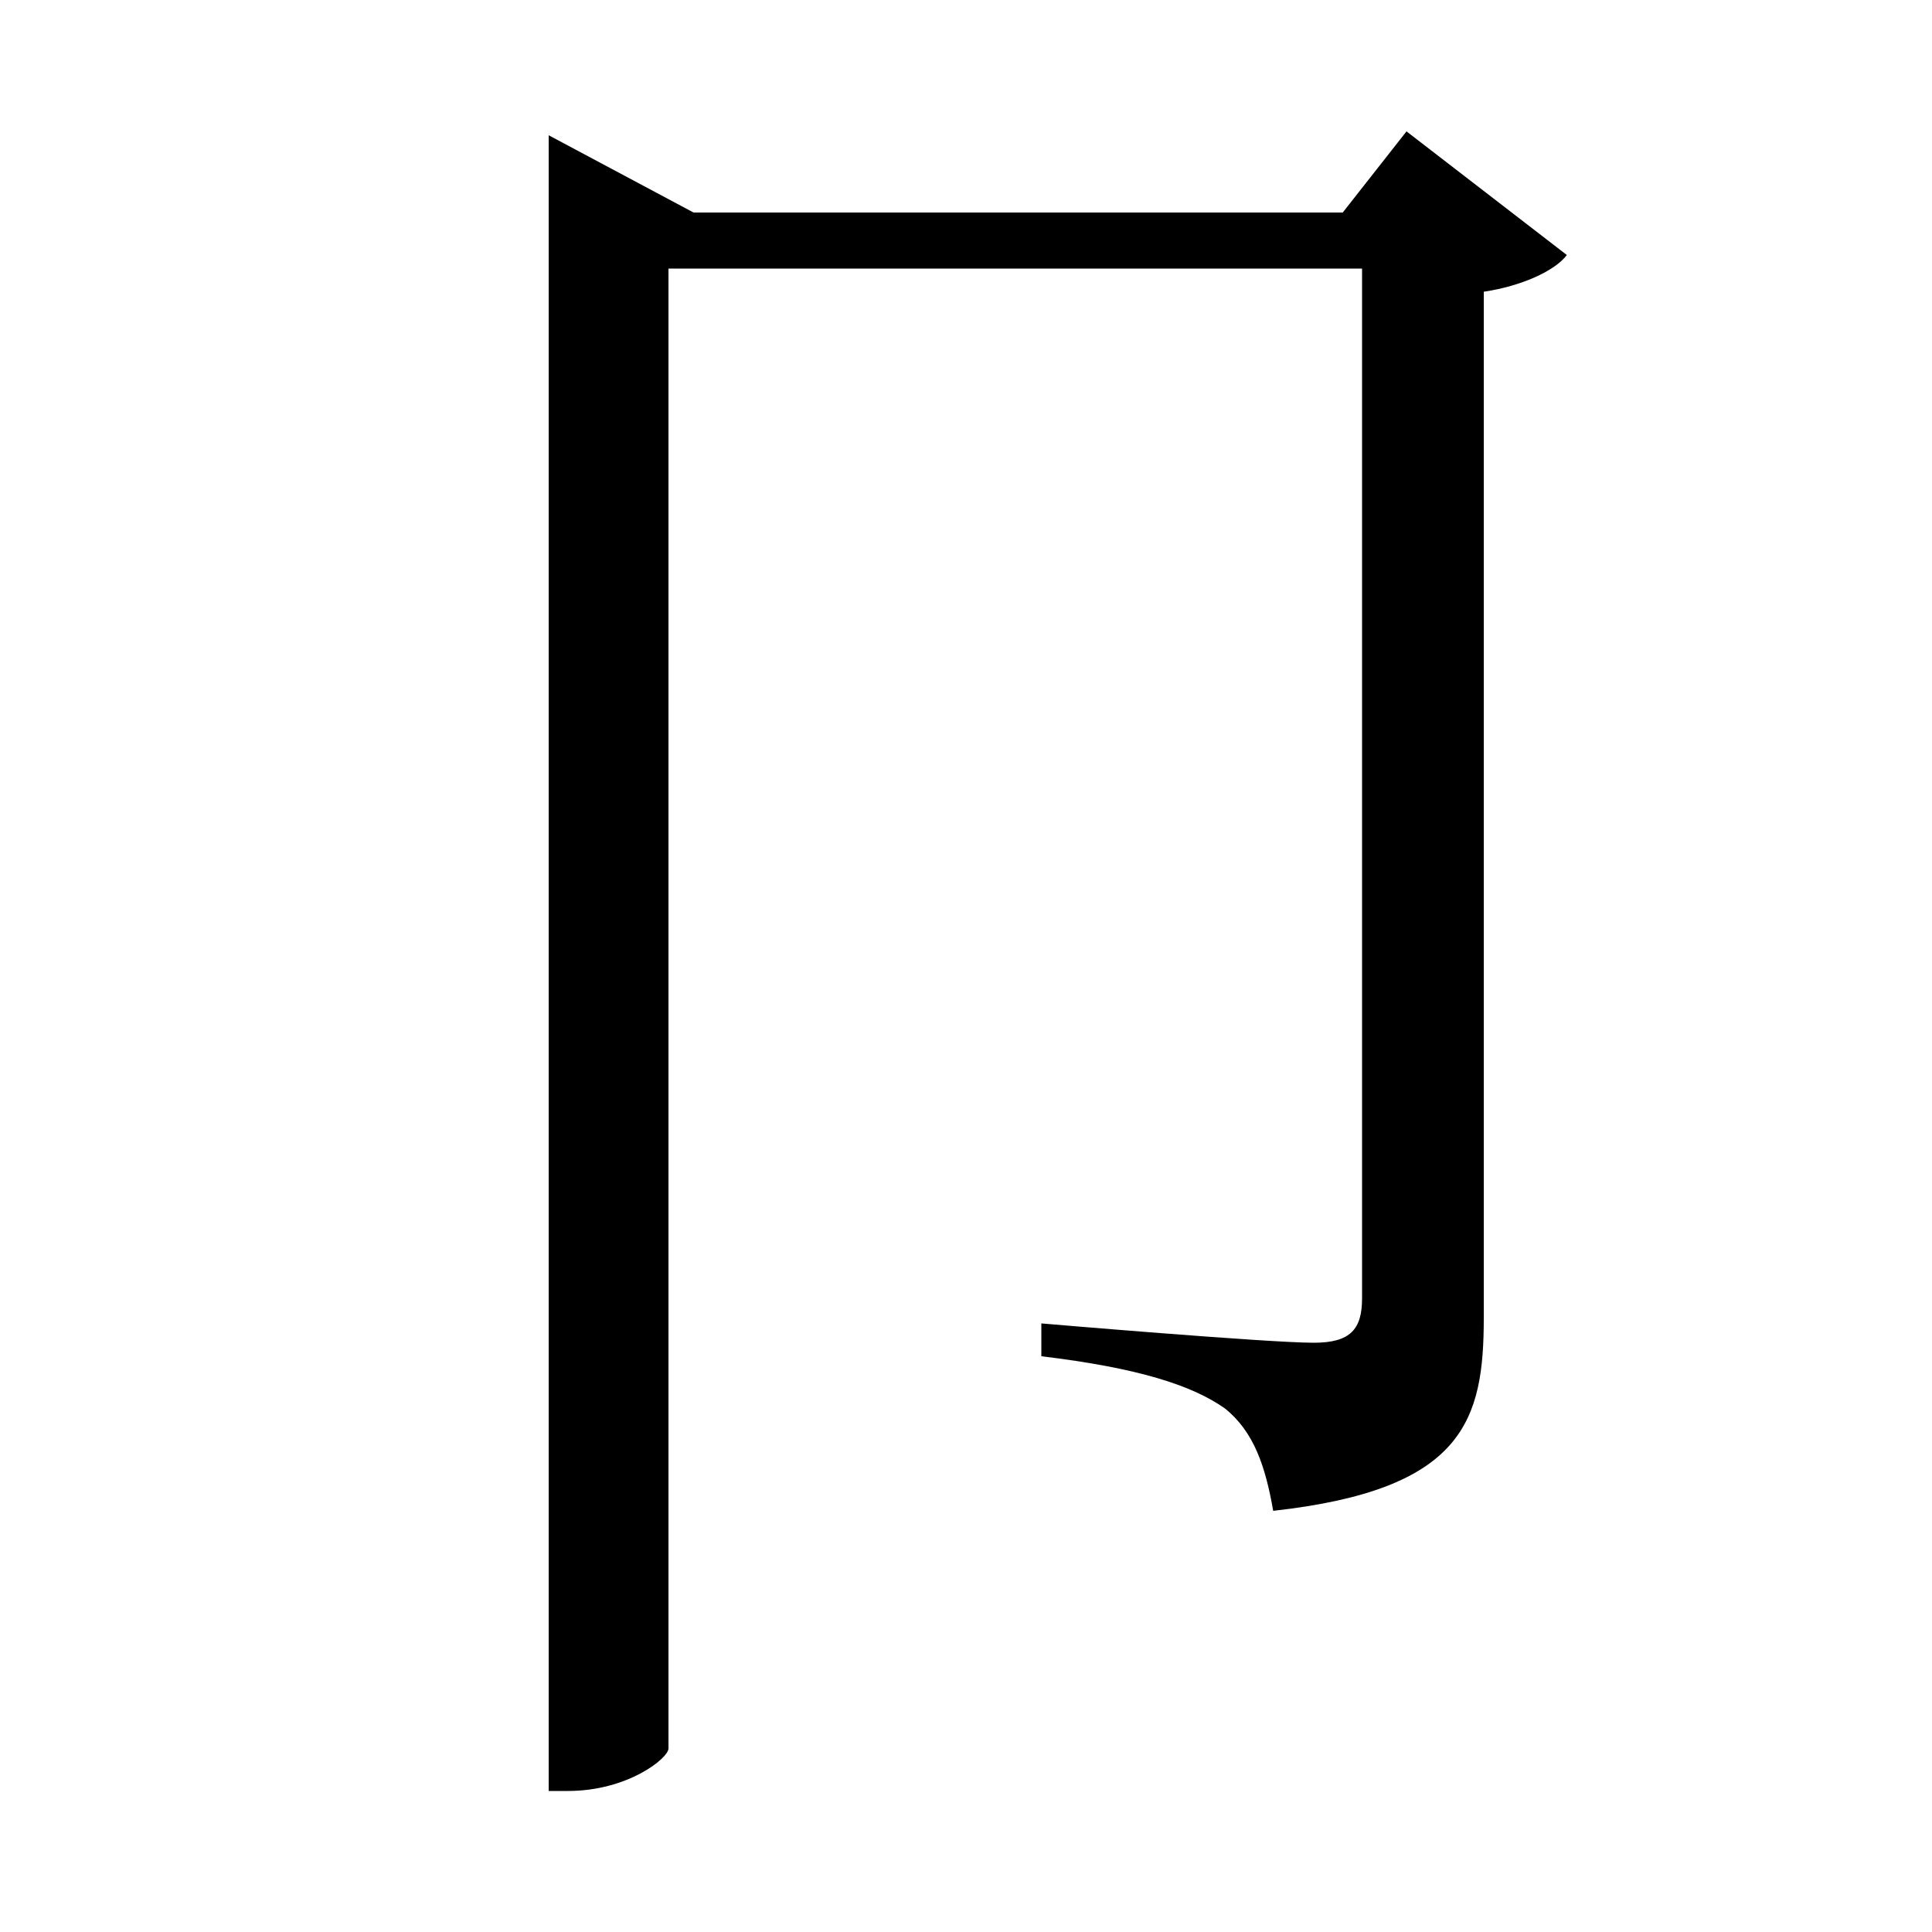 <svg xmlns="http://www.w3.org/2000/svg"
    viewBox="0 0 1000 1000">
  <!--
© 2017-2024 Adobe (http://www.adobe.com/).
Noto is a trademark of Google Inc.
This Font Software is licensed under the SIL Open Font License, Version 1.1. This Font Software is distributed on an "AS IS" BASIS, WITHOUT WARRANTIES OR CONDITIONS OF ANY KIND, either express or implied. See the SIL Open Font License for the specific language, permissions and limitations governing your use of this Font Software.
http://scripts.sil.org/OFL
  -->
<path d="M284 70L284 927 294 927C325 927 346 910 346 905L346 139 705 139 705 672C705 688 699 695 680 695 656 695 539 685 539 685L539 702C589 708 617 717 634 729 649 741 655 759 659 782 758 771 768 735 768 682L768 151C788 148 805 140 811 132L728 68 695 110 359 110Z"/>
</svg>
